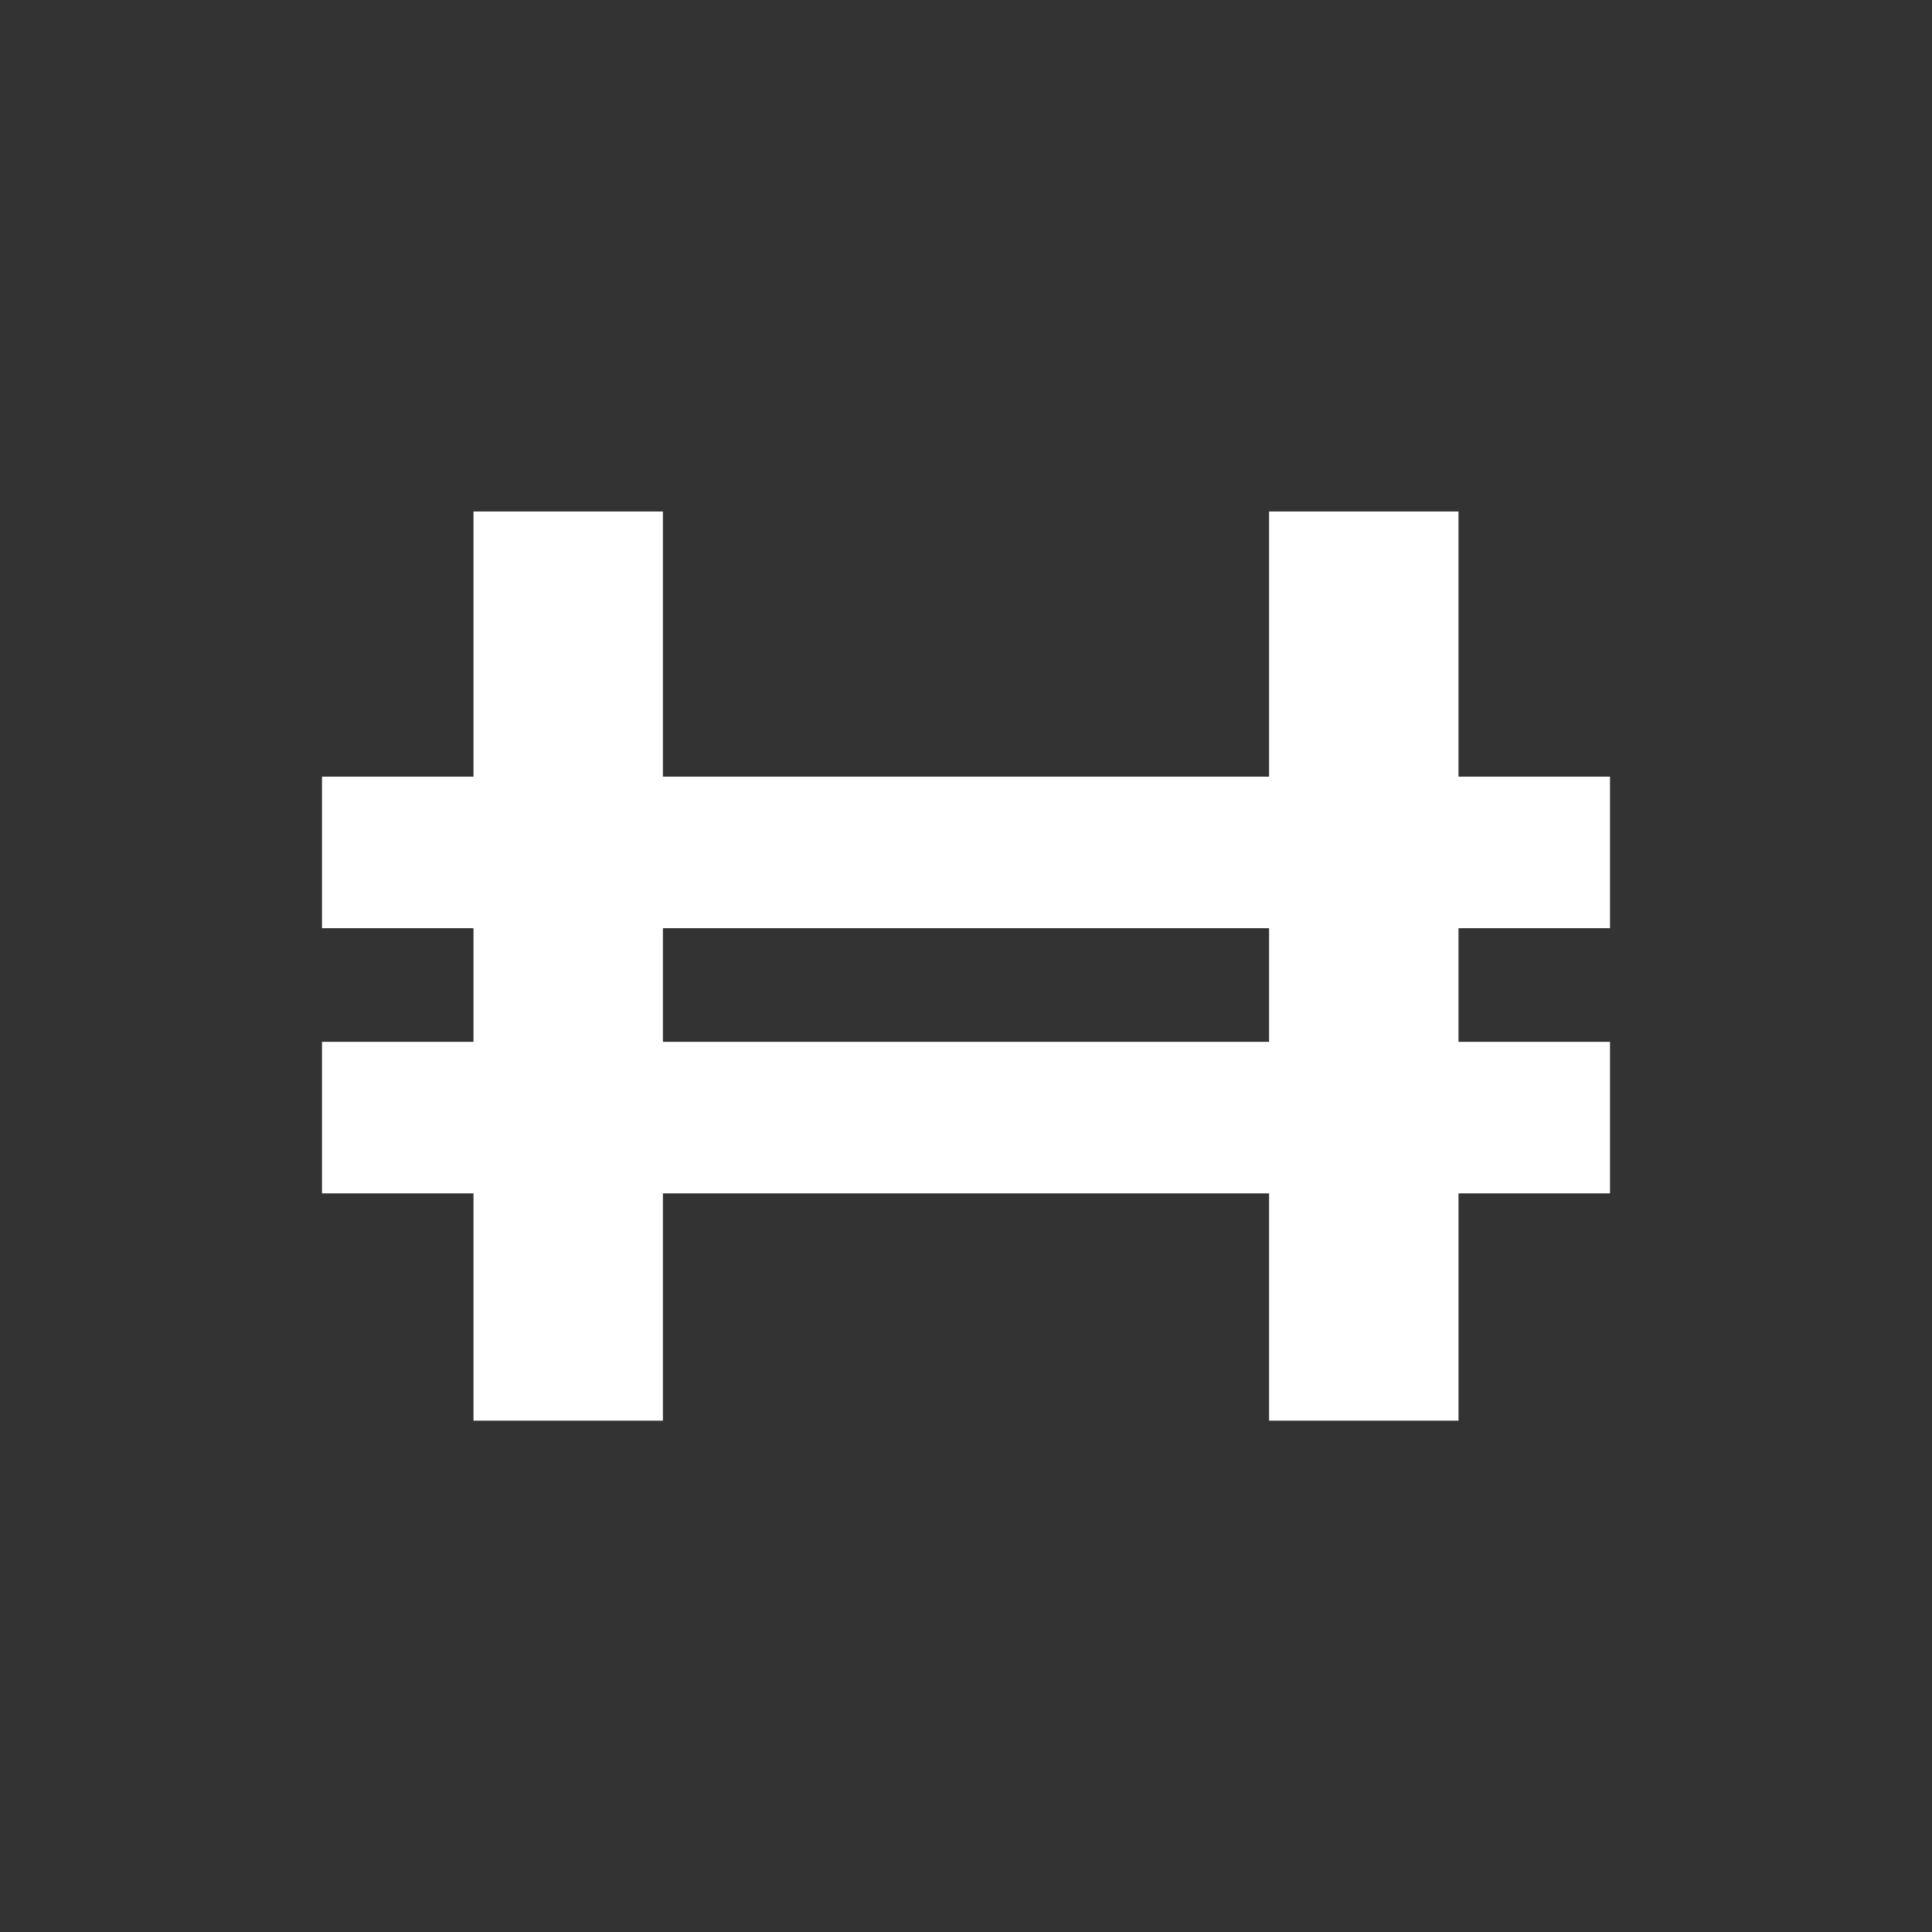 <svg xmlns="http://www.w3.org/2000/svg" width="24" height="24" fill="none" viewBox="0 0 24 24">
    <rect x="0" y="0" width="24" height="24" fill="#333333" stroke="none"/>
    <path fill="#fff" fill-rule="evenodd" d="M8.235 6.354H5.882v3.294H4v1.882h1.882v1.412H4v1.882h1.882v2.824h2.353v-2.824h7.53v2.824h2.353v-2.824H20v-1.882h-1.882V11.53H20V9.648h-1.882V6.354h-2.353v3.294h-7.53zm7.53 6.588V11.53h-7.53v1.412z" clip-rule="evenodd"/>
</svg>

